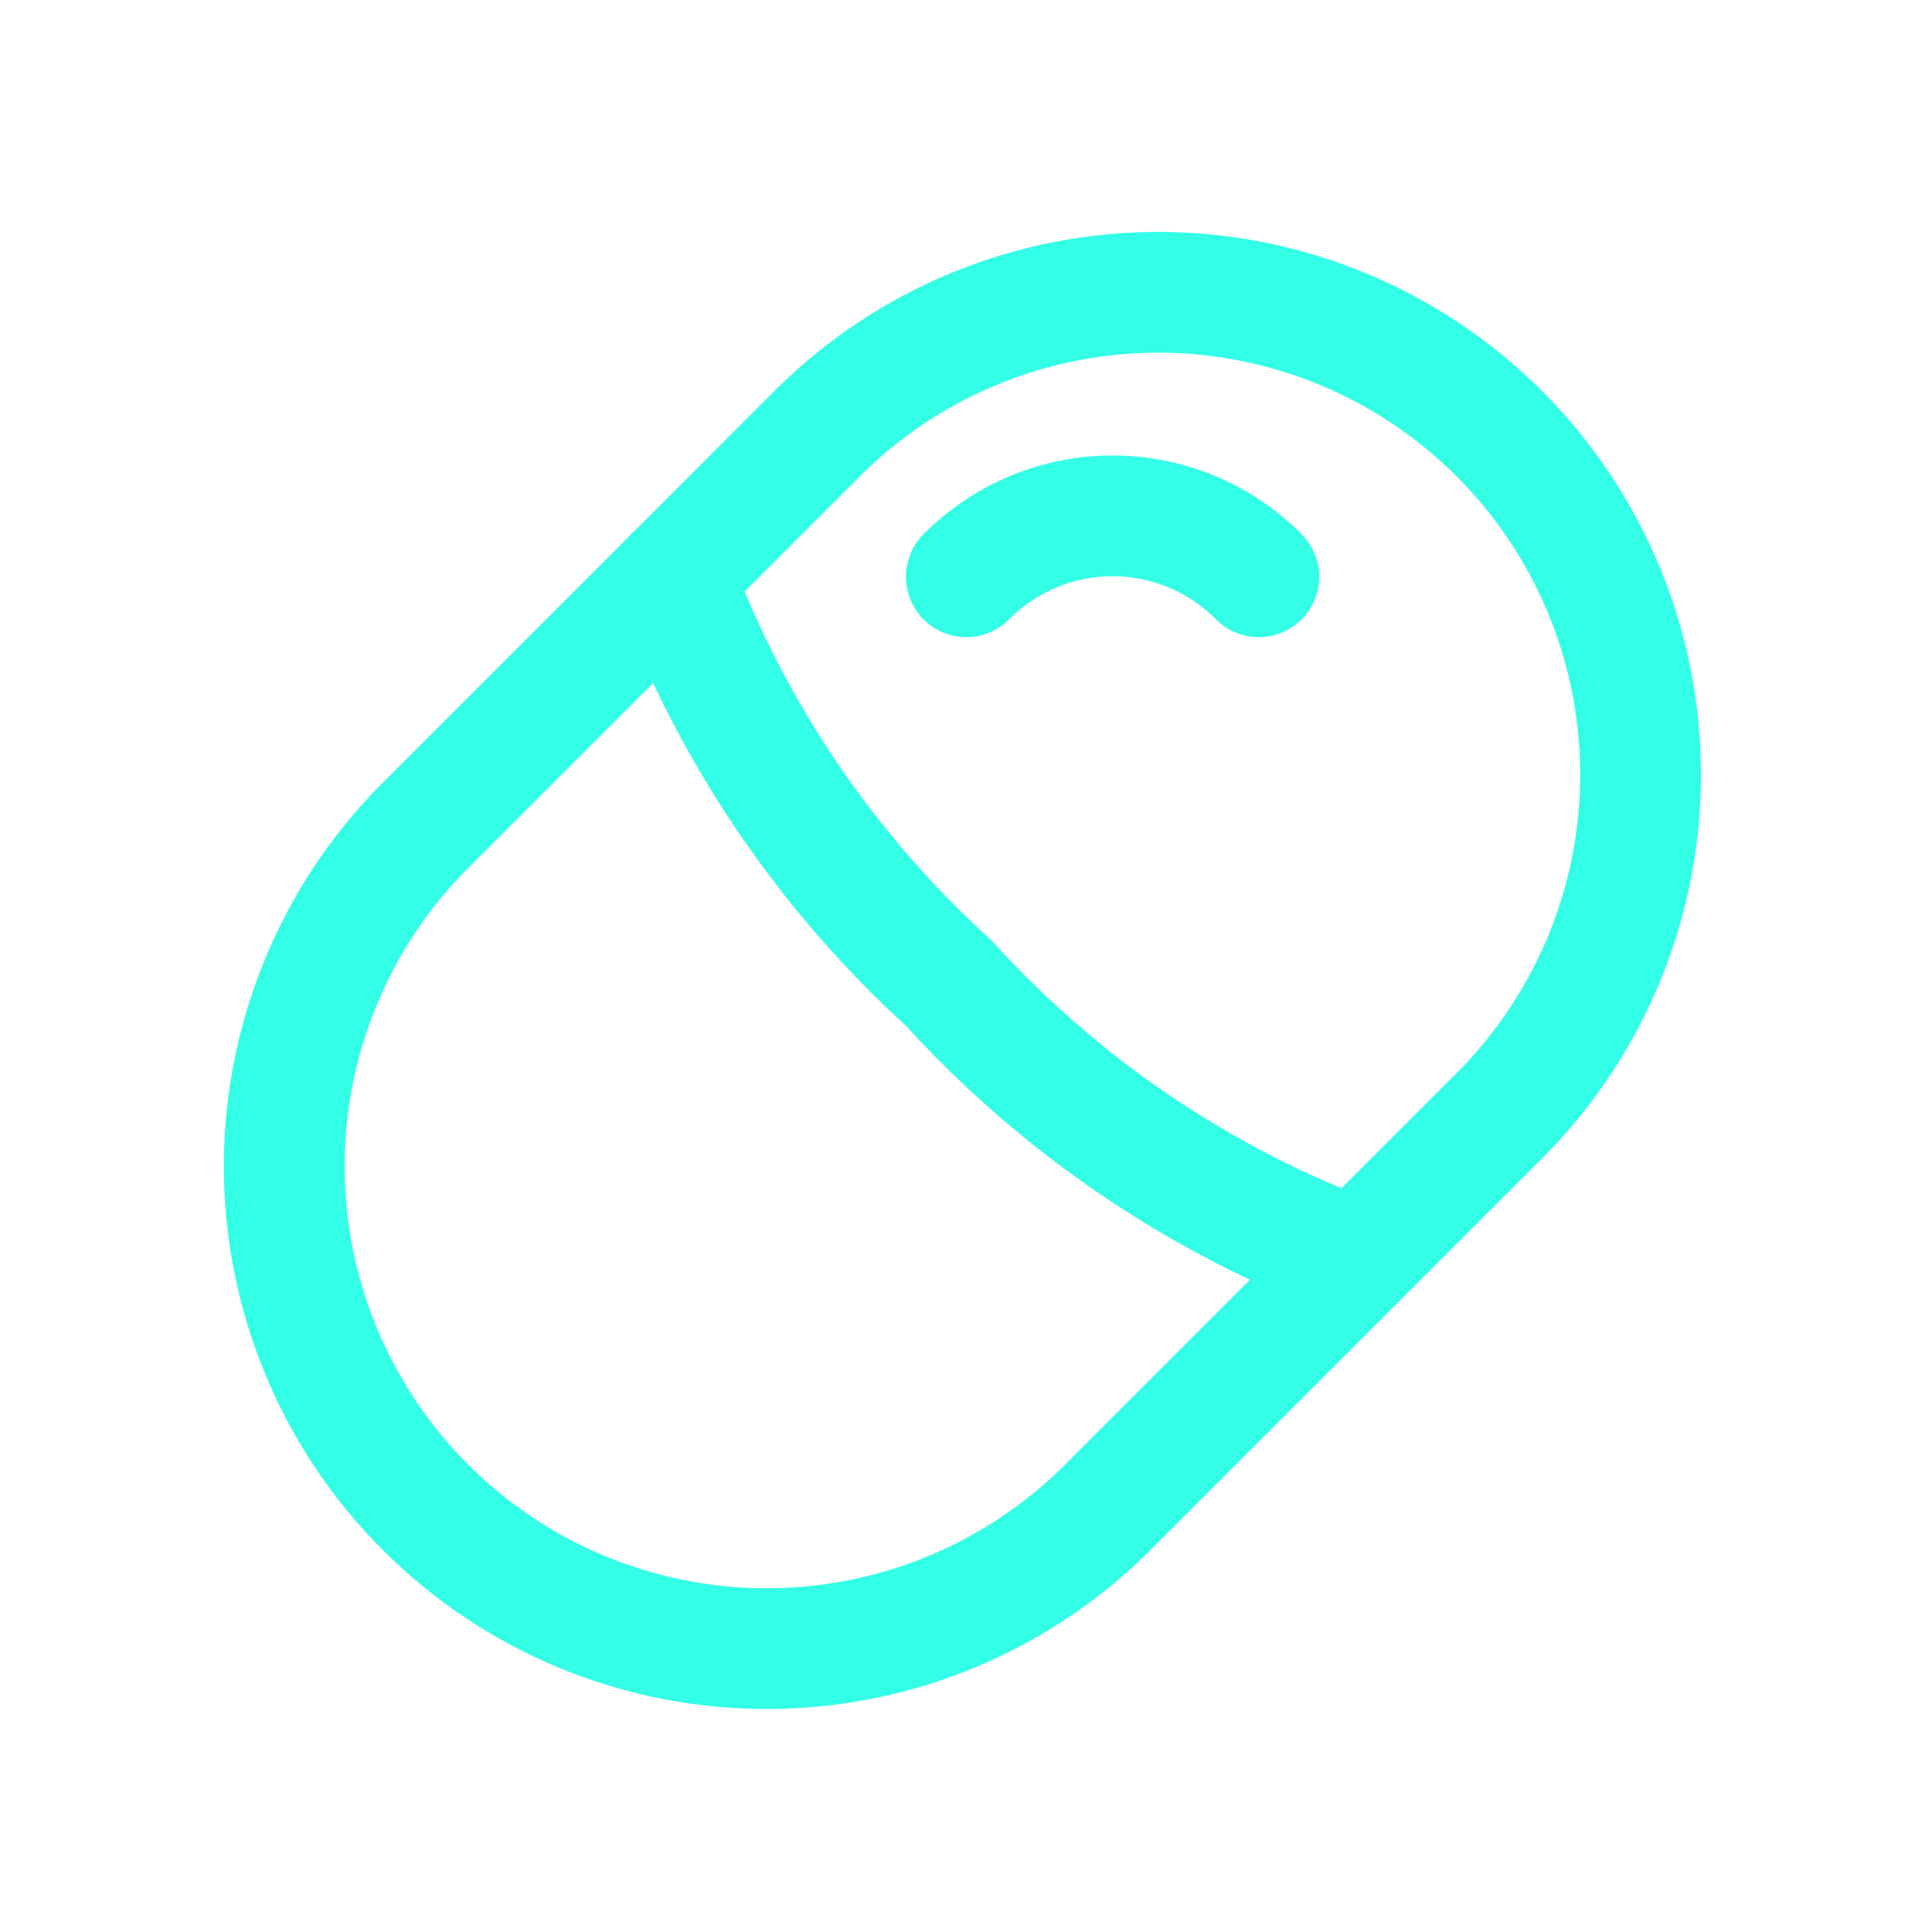 <svg width="24" height="24" viewBox="0 0 24 24" fill="none" xmlns="http://www.w3.org/2000/svg">
<path d="M10.196 5.342L5.351 10.188C4.781 10.741 4.326 11.402 4.014 12.133C3.701 12.863 3.537 13.649 3.531 14.443C3.525 15.238 3.677 16.025 3.979 16.761C4.28 17.496 4.724 18.164 5.286 18.725C5.848 19.287 6.516 19.732 7.251 20.033C7.986 20.334 8.774 20.486 9.569 20.48C10.363 20.474 11.148 20.31 11.879 19.998C12.609 19.686 13.271 19.231 13.824 18.661L18.669 13.816C19.773 12.688 20.388 11.171 20.38 9.592C20.372 8.014 19.741 6.503 18.625 5.387C17.509 4.271 15.998 3.64 14.42 3.631C12.841 3.623 11.323 4.238 10.196 5.342Z" stroke="#32FFE6" stroke-width="1.5" stroke-linecap="round" stroke-linejoin="round"/>
<path d="M16.844 15.639C14.911 14.918 13.178 13.745 11.791 12.218C10.264 10.831 9.091 9.098 8.371 7.165M12.004 7.165C12.242 6.925 12.525 6.735 12.837 6.605C13.149 6.475 13.483 6.408 13.821 6.408C14.158 6.408 14.493 6.475 14.805 6.605C15.116 6.735 15.399 6.925 15.637 7.165" stroke="#32FFE6" stroke-width="1.5" stroke-linecap="round" stroke-linejoin="round"/>
</svg>
